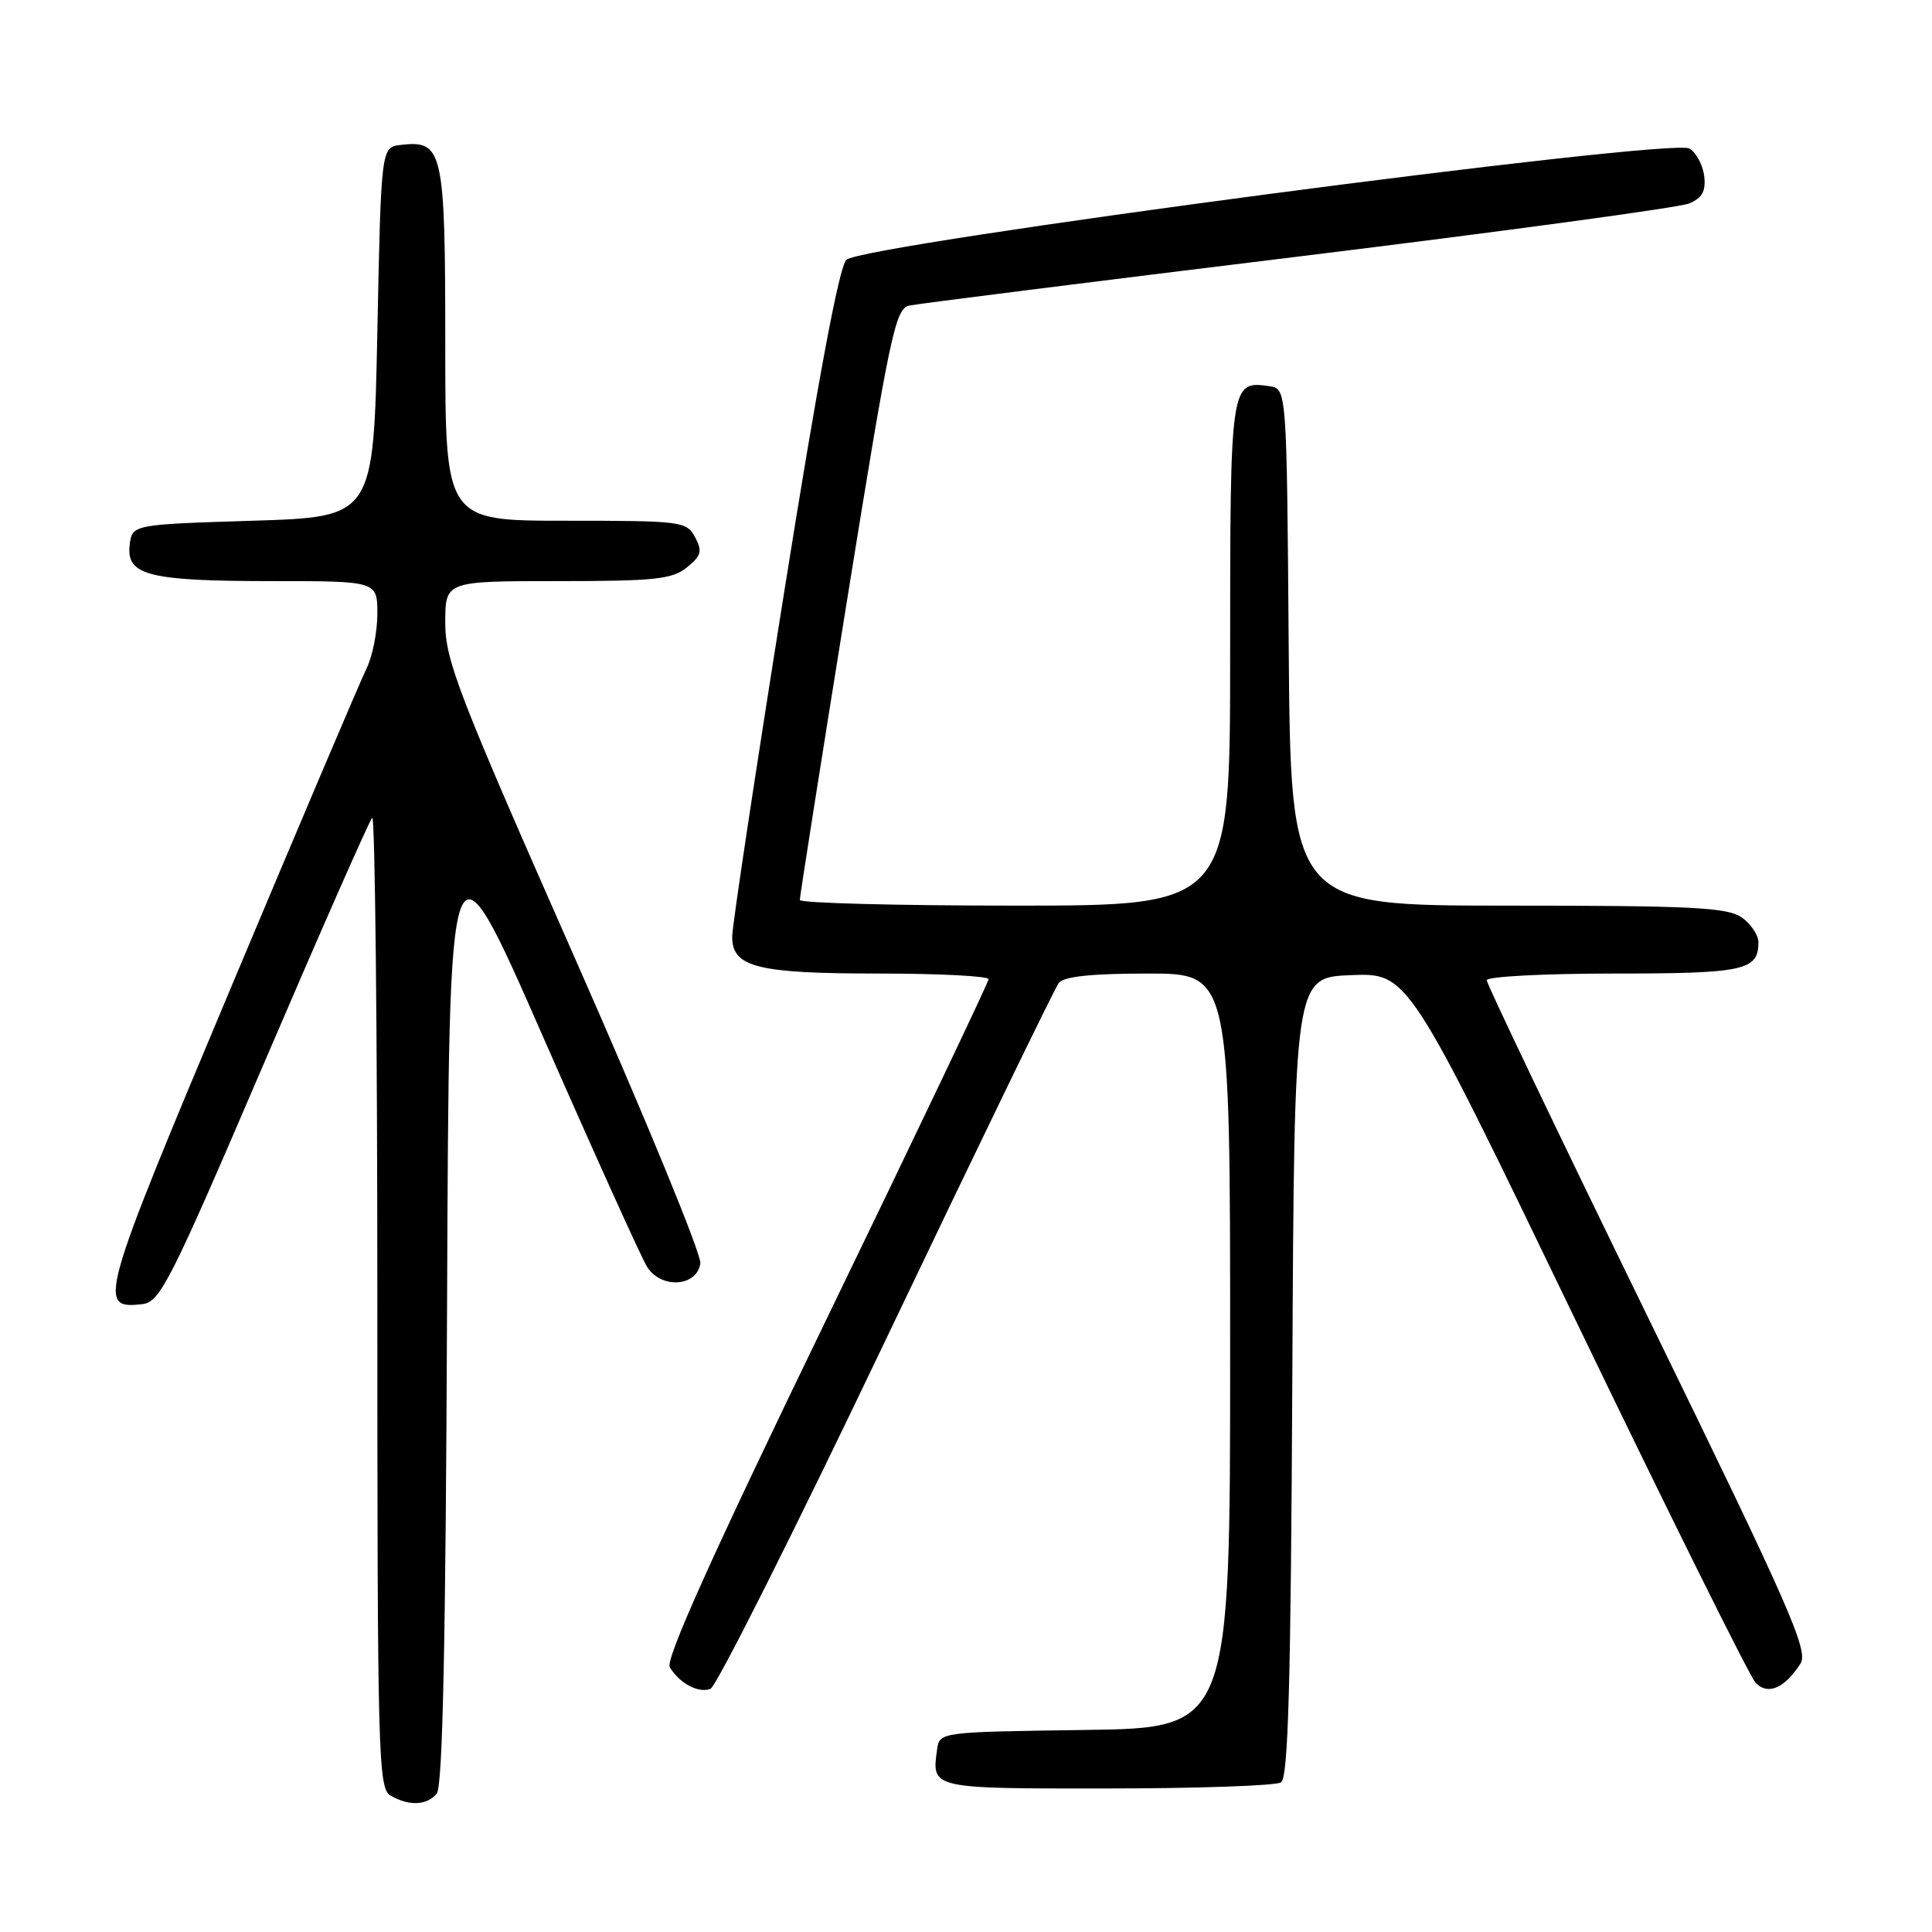 <?xml version="1.0" encoding="UTF-8" standalone="no"?>
<!DOCTYPE svg PUBLIC "-//W3C//DTD SVG 1.1//EN" "http://www.w3.org/Graphics/SVG/1.1/DTD/svg11.dtd" >
<svg xmlns="http://www.w3.org/2000/svg" xmlns:xlink="http://www.w3.org/1999/xlink" version="1.1" viewBox="0 0 256 256">
 <g >
 <path fill="currentColor"
d=" M 57.87 237.66 C 58.66 236.71 59.06 217.65 59.24 172.65 C 59.50 108.99 59.50 108.99 71.90 137.25 C 78.72 152.79 84.94 166.54 85.71 167.81 C 87.55 170.82 92.35 170.54 92.80 167.40 C 92.97 166.24 85.43 147.92 76.05 126.67 C 60.70 91.91 59.00 87.49 59.00 82.52 C 59.00 77.00 59.00 77.00 73.89 77.00 C 86.79 77.00 89.08 76.76 91.02 75.18 C 92.93 73.64 93.09 73.04 92.10 71.18 C 90.97 69.08 90.35 69.00 74.96 69.00 C 59.00 69.00 59.00 69.00 59.00 45.57 C 59.00 19.90 58.70 18.55 53.12 19.20 C 50.50 19.50 50.50 19.50 50.00 44.00 C 49.50 68.50 49.50 68.50 33.50 69.00 C 17.50 69.50 17.50 69.50 17.18 72.25 C 16.72 76.24 19.73 77.00 36.07 77.00 C 50.00 77.00 50.00 77.00 50.00 81.35 C 50.00 83.74 49.35 87.00 48.56 88.60 C 47.77 90.19 39.68 109.24 30.58 130.91 C 13.18 172.34 12.85 173.51 18.88 172.80 C 21.22 172.53 22.58 169.82 35.03 140.77 C 42.51 123.32 48.94 108.73 49.32 108.35 C 49.69 107.97 50.00 136.74 50.00 172.28 C 50.00 232.77 50.11 236.97 51.75 237.92 C 54.19 239.34 56.56 239.24 57.87 237.66 Z  M 169.74 236.18 C 170.70 235.57 171.04 223.28 171.24 182.45 C 171.50 129.50 171.50 129.50 179.05 129.21 C 186.59 128.92 186.59 128.92 208.91 175.21 C 221.19 200.67 231.86 222.17 232.63 222.98 C 234.23 224.67 236.48 223.71 238.57 220.44 C 239.67 218.74 237.18 213.08 218.41 174.64 C 206.63 150.52 197.00 130.38 197.00 129.89 C 197.00 129.40 204.56 129.00 213.80 129.00 C 231.11 129.00 233.00 128.59 233.00 124.86 C 233.00 123.90 232.00 122.41 230.78 121.56 C 228.89 120.24 224.21 120.00 199.79 120.00 C 171.03 120.00 171.03 120.00 170.76 85.75 C 170.50 51.50 170.50 51.50 168.19 51.17 C 163.03 50.44 163.00 50.66 163.00 86.62 C 163.00 120.00 163.00 120.00 134.50 120.00 C 118.82 120.00 105.99 119.66 105.98 119.25 C 105.97 118.84 108.77 101.05 112.21 79.71 C 117.93 44.22 118.63 40.89 120.48 40.49 C 121.59 40.25 144.77 37.33 172.00 34.00 C 199.23 30.66 222.54 27.50 223.82 26.96 C 225.55 26.23 226.05 25.32 225.82 23.34 C 225.64 21.89 224.77 20.24 223.87 19.68 C 221.53 18.22 114.18 32.39 112.14 34.43 C 111.18 35.39 108.39 50.30 103.87 78.69 C 100.11 102.24 97.03 122.67 97.02 124.09 C 96.99 128.17 100.31 129.00 116.55 129.00 C 124.50 129.00 130.99 129.34 130.99 129.75 C 130.98 130.16 121.28 150.52 109.42 175.00 C 94.29 206.23 88.13 219.93 88.75 220.93 C 90.08 223.08 92.55 224.39 94.14 223.78 C 94.92 223.48 105.41 202.59 117.44 177.37 C 129.48 152.14 139.76 130.94 140.29 130.25 C 140.95 129.39 144.60 129.00 152.12 129.00 C 163.00 129.00 163.00 129.00 163.00 178.98 C 163.00 228.96 163.00 228.96 143.75 229.23 C 124.50 229.50 124.50 229.50 124.17 231.82 C 123.43 237.03 123.33 237.00 146.72 236.98 C 158.70 236.98 169.06 236.61 169.74 236.18 Z "/>
</g>
</svg>